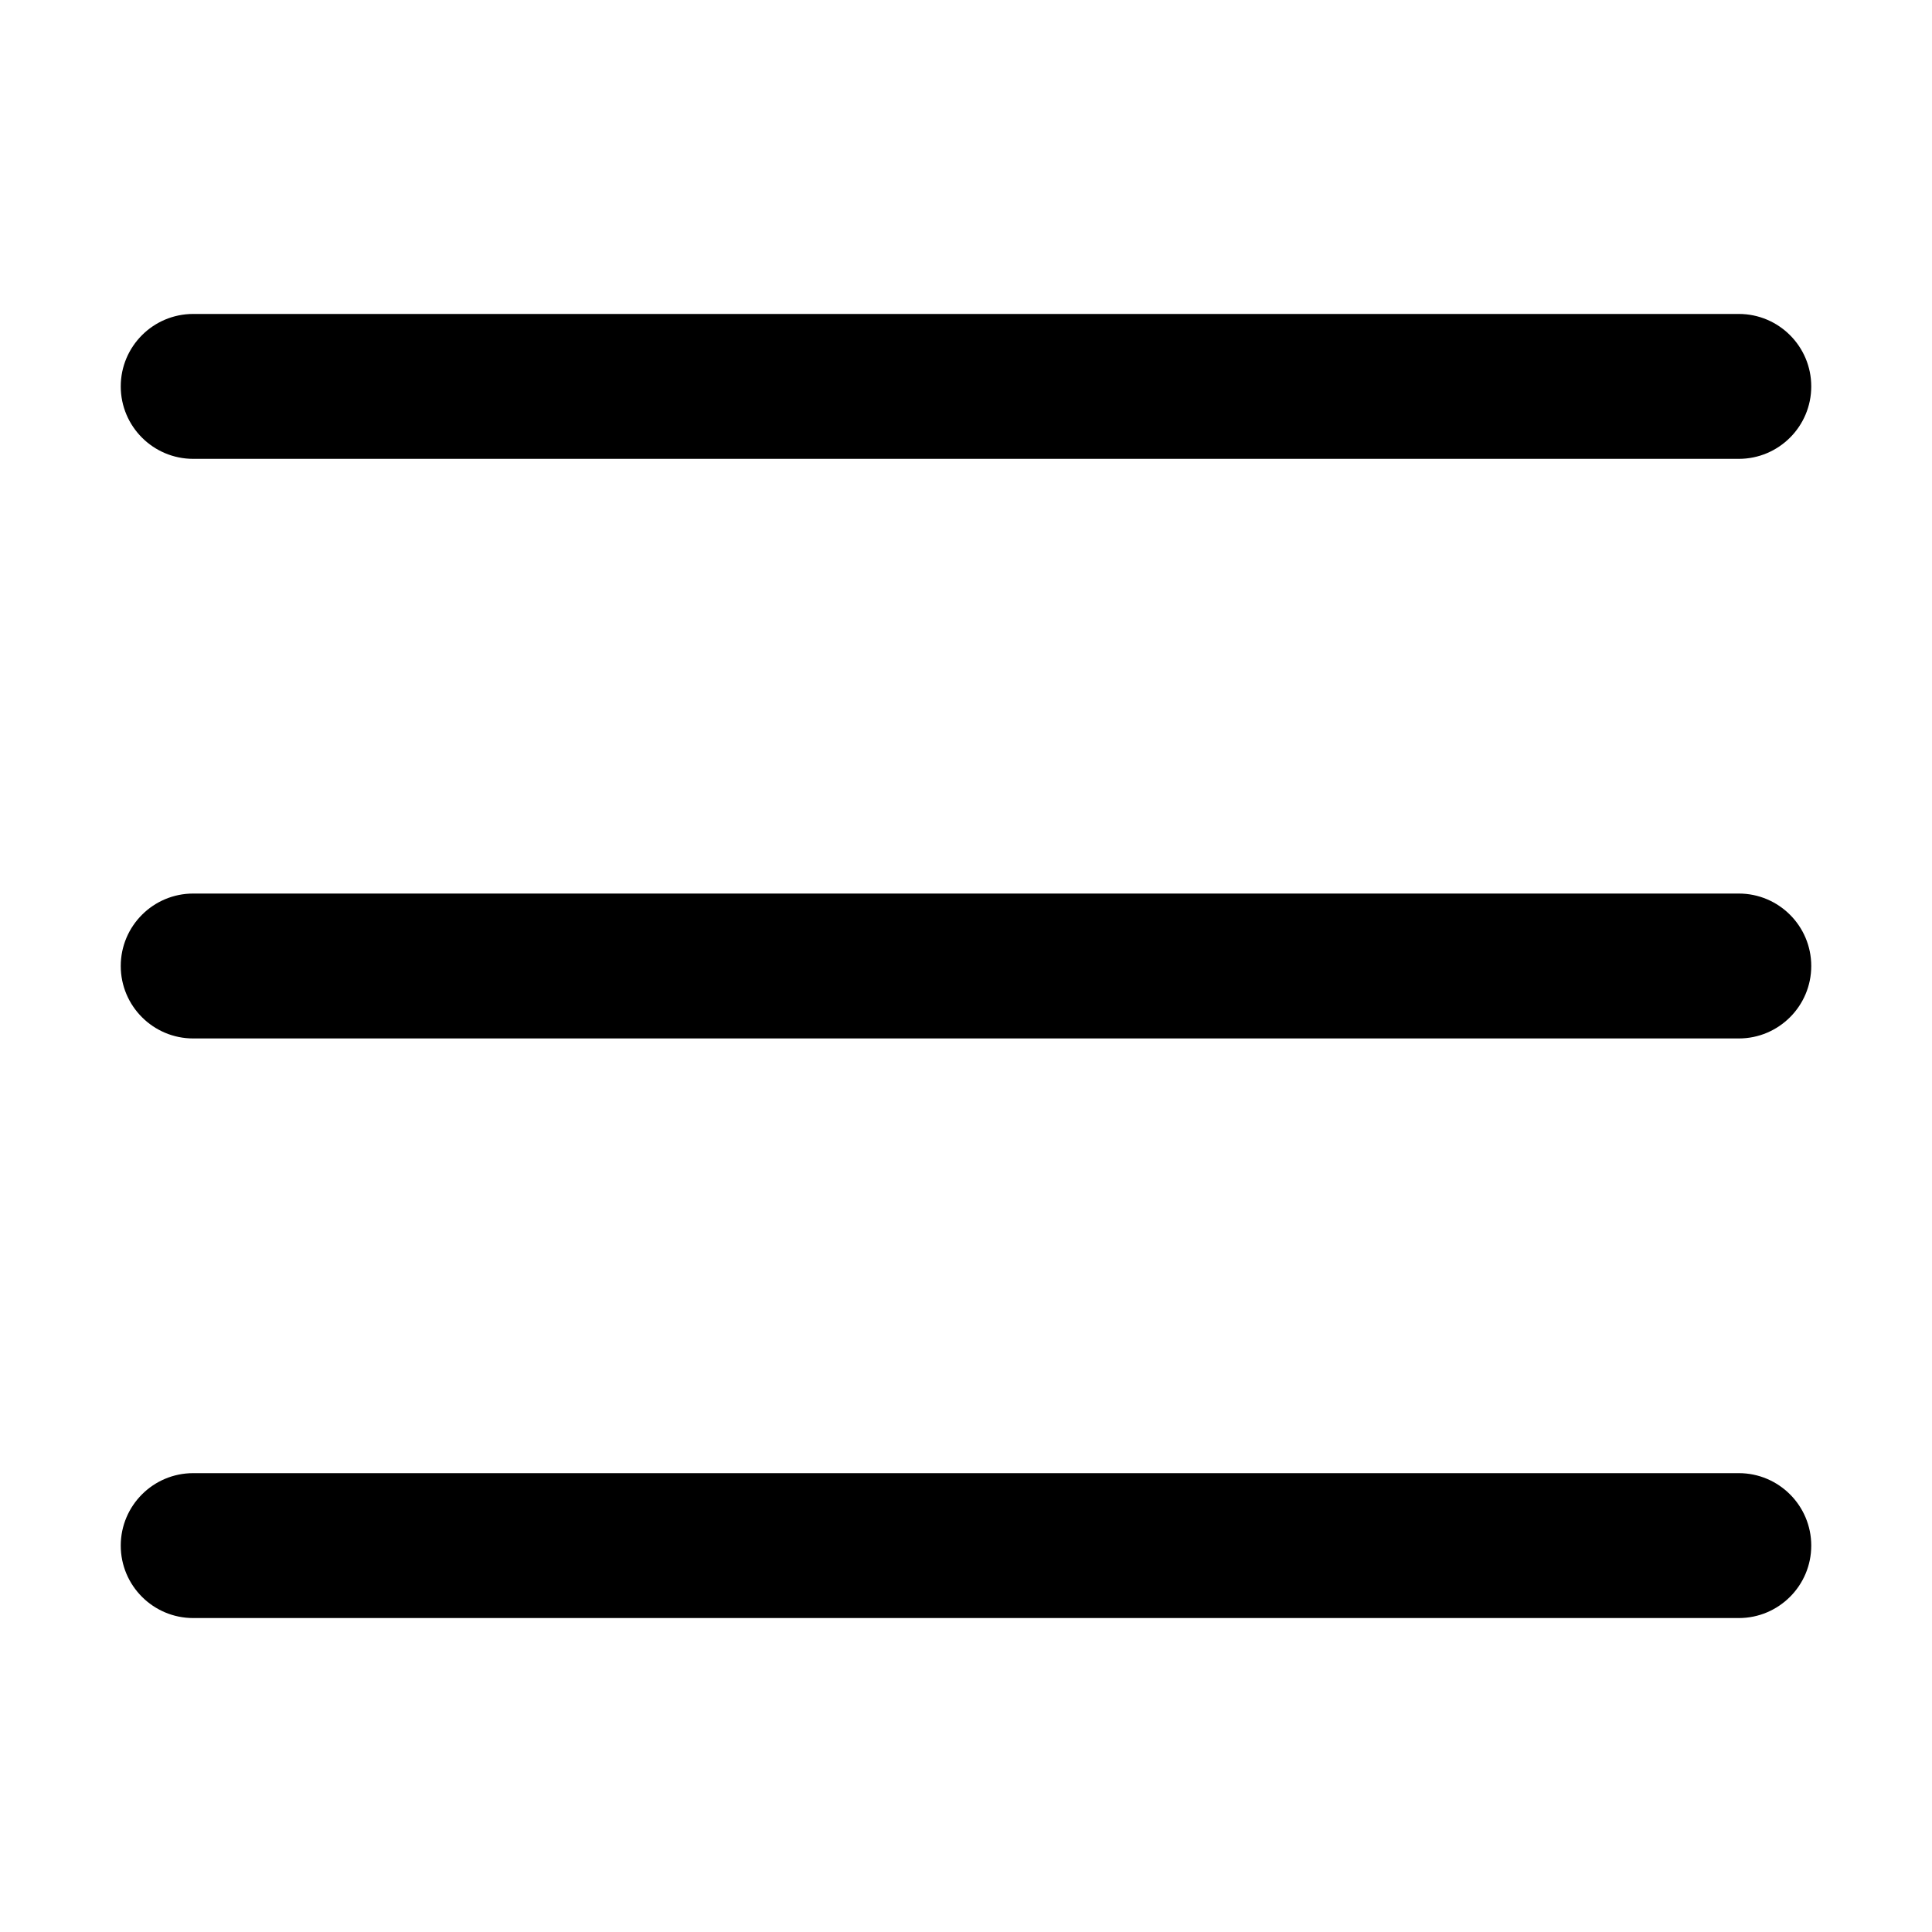 <svg width="20" height="20" viewBox="0 0 20 20" fill="none" xmlns="http://www.w3.org/2000/svg">
<path fill-rule="evenodd" clip-rule="evenodd" d="M18 4.75C18.414 4.75 18.75 4.414 18.75 4C18.75 3.586 18.414 3.25 18 3.25H2C1.586 3.25 1.25 3.586 1.25 4C1.25 4.414 1.586 4.75 2 4.75L18 4.75ZM18.75 10C18.75 10.414 18.414 10.75 18 10.75L2 10.75C1.586 10.75 1.25 10.414 1.25 10C1.25 9.586 1.586 9.25 2 9.25L18 9.25C18.414 9.25 18.75 9.586 18.75 10ZM18.75 16C18.75 16.414 18.414 16.75 18 16.75L2 16.75C1.586 16.75 1.25 16.414 1.25 16C1.25 15.586 1.586 15.25 2 15.25L18 15.25C18.414 15.25 18.75 15.586 18.75 16Z" fill="black"/>
</svg>

